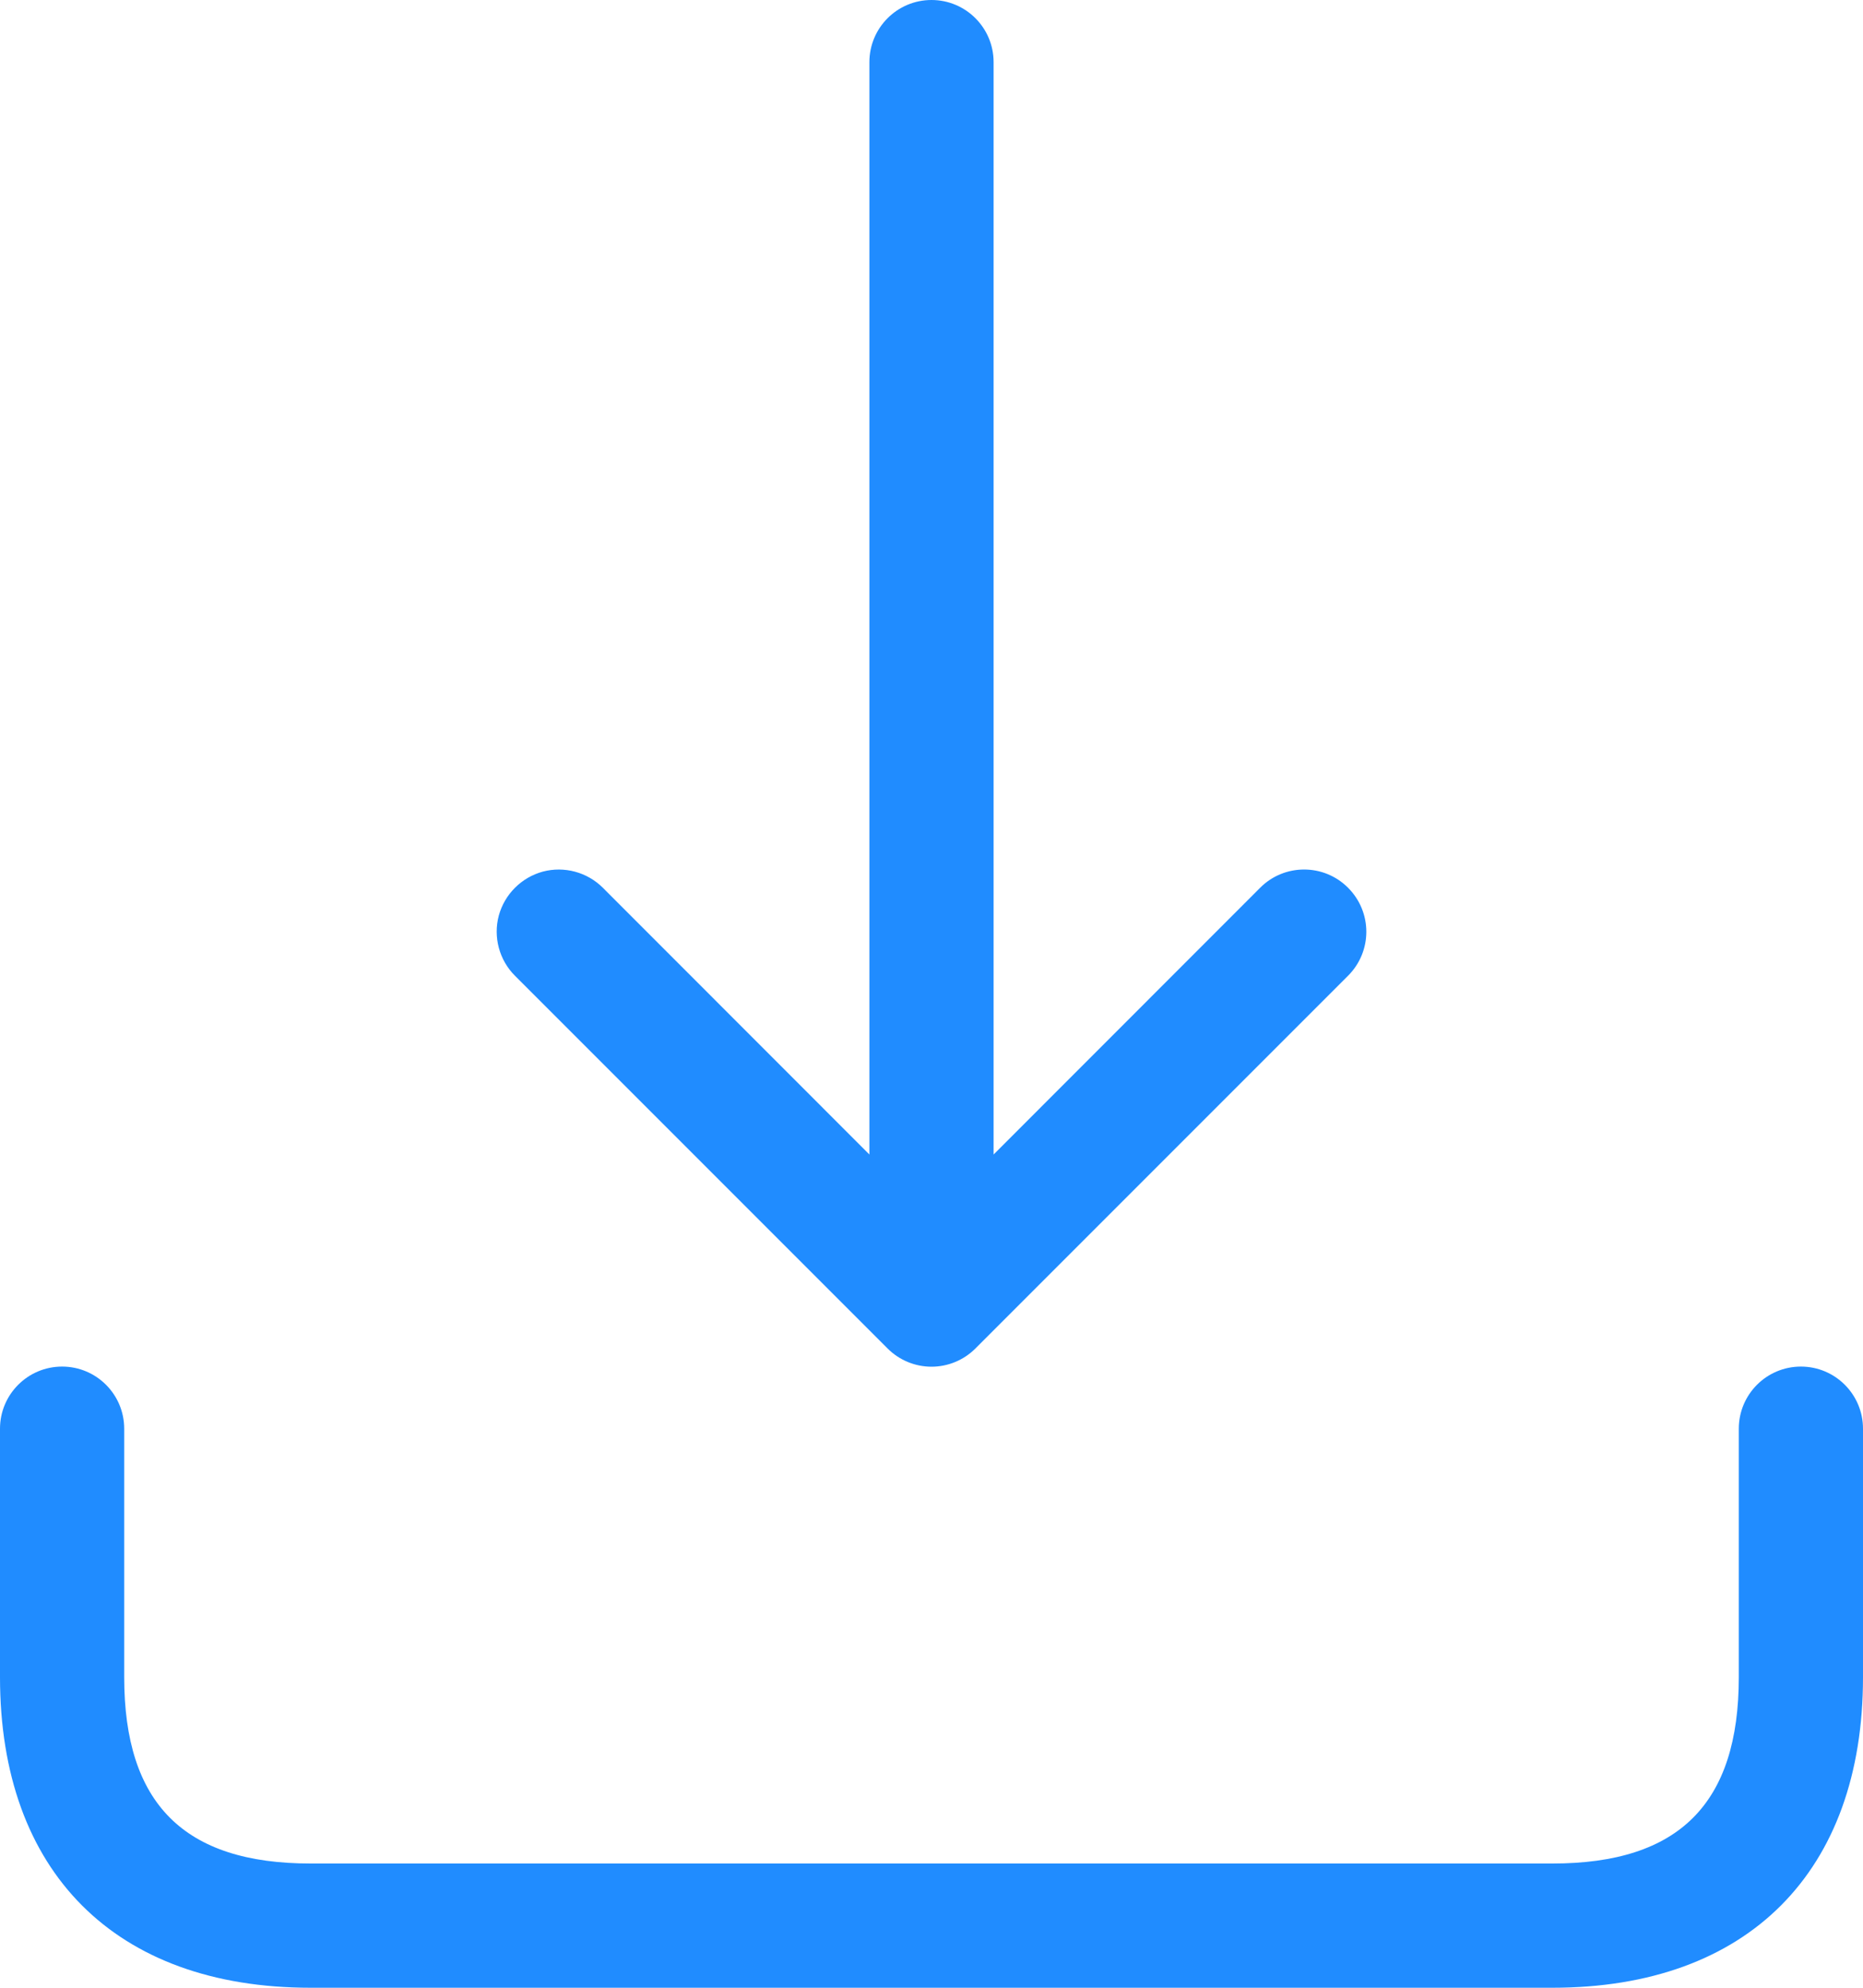 <svg width="15" height="16" viewBox="0 0 15 16" fill="none" xmlns="http://www.w3.org/2000/svg">
    <path fill-rule="evenodd" clip-rule="evenodd" d="M10.146 7.146L8 9.293V0.5C8 0.224 7.776 0 7.5 0C7.224 0 7 0.224 7 0.5V9.293L4.854 7.146C4.728 7.02 4.543 6.97 4.37 7.016C4.198 7.063 4.063 7.198 4.016 7.37C3.97 7.543 4.02 7.728 4.146 7.854L7.146 10.854C7.24 10.948 7.367 11.001 7.5 11.001C7.633 11.001 7.76 10.948 7.854 10.854L10.854 7.854C11.05 7.658 11.05 7.342 10.854 7.146C10.659 6.95 10.341 6.95 10.146 7.146ZM0.5 11C0.224 11 0 11.224 0 11.5V13.5C0 15.066 0.927 16 2.5 16H12.5C14.073 16 15 15.066 15 13.5V11.5C15 11.224 14.776 11 14.5 11C14.224 11 14 11.224 14 11.5V13.5C14 14.516 13.52 15 12.5 15H2.5C1.48 15 1 14.516 1 13.5V11.5C1 11.224 0.776 11 0.5 11Z" fill="#208CFF"/>
</svg>
